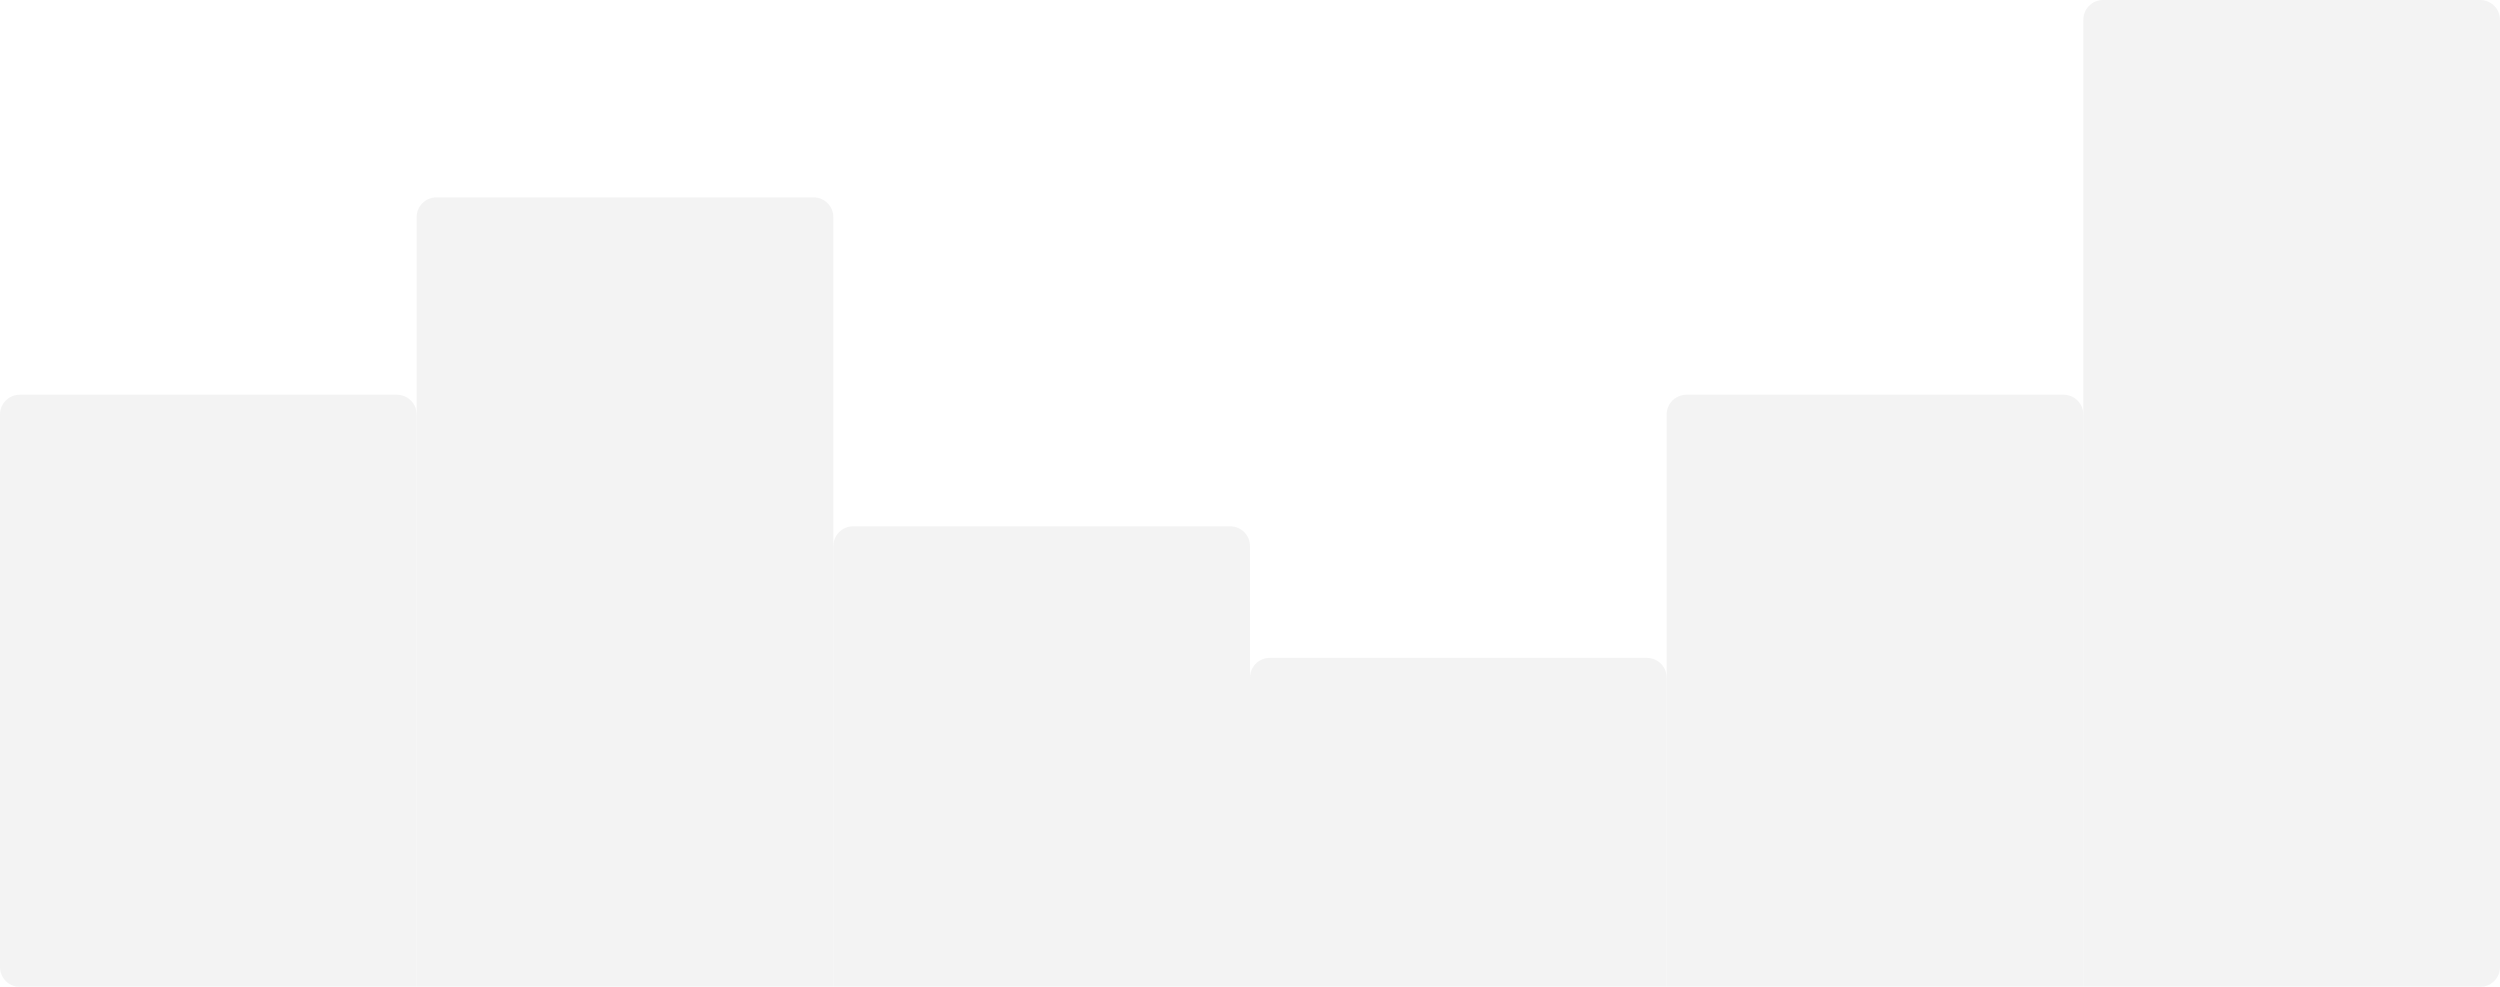 <svg width="380" height="150" viewBox="0 0 380 150" fill="none" xmlns="http://www.w3.org/2000/svg">
    <g opacity="0.2">
        <path d="M0 63C0 61.343 1.343 60 3 60H60.333C61.99 60 63.333 61.343 63.333 63V150H3C1.343 150 0 148.657 0 147V63Z"
              fill="#C4C4C4"/>
        <path d="M63.333 33C63.333 31.343 64.677 30 66.333 30H123.667C125.324 30 126.667 31.343 126.667 33V150H63.333V33Z"
              fill="#C4C4C4"/>
        <path d="M126.667 83C126.667 81.343 128.01 80 129.667 80H187C188.657 80 190 81.343 190 83V150H126.667V83Z"
              fill="#C4C4C4"/>
        <path d="M190 103C190 101.343 191.343 100 193 100H250.333C251.99 100 253.333 101.343 253.333 103V150H190V103Z"
              fill="#C4C4C4"/>
        <path d="M253.333 63C253.333 61.343 254.676 60 256.333 60H313.667C315.324 60 316.667 61.343 316.667 63V150H253.333V63Z"
              fill="#C4C4C4"/>
        <path d="M316.667 3C316.667 1.343 318.01 0 319.667 0H377C378.657 0 380 1.343 380 3V147C380 148.657 378.657 150 377 150H316.667V3Z"
              fill="#C4C4C4"/>
    </g>
</svg>
